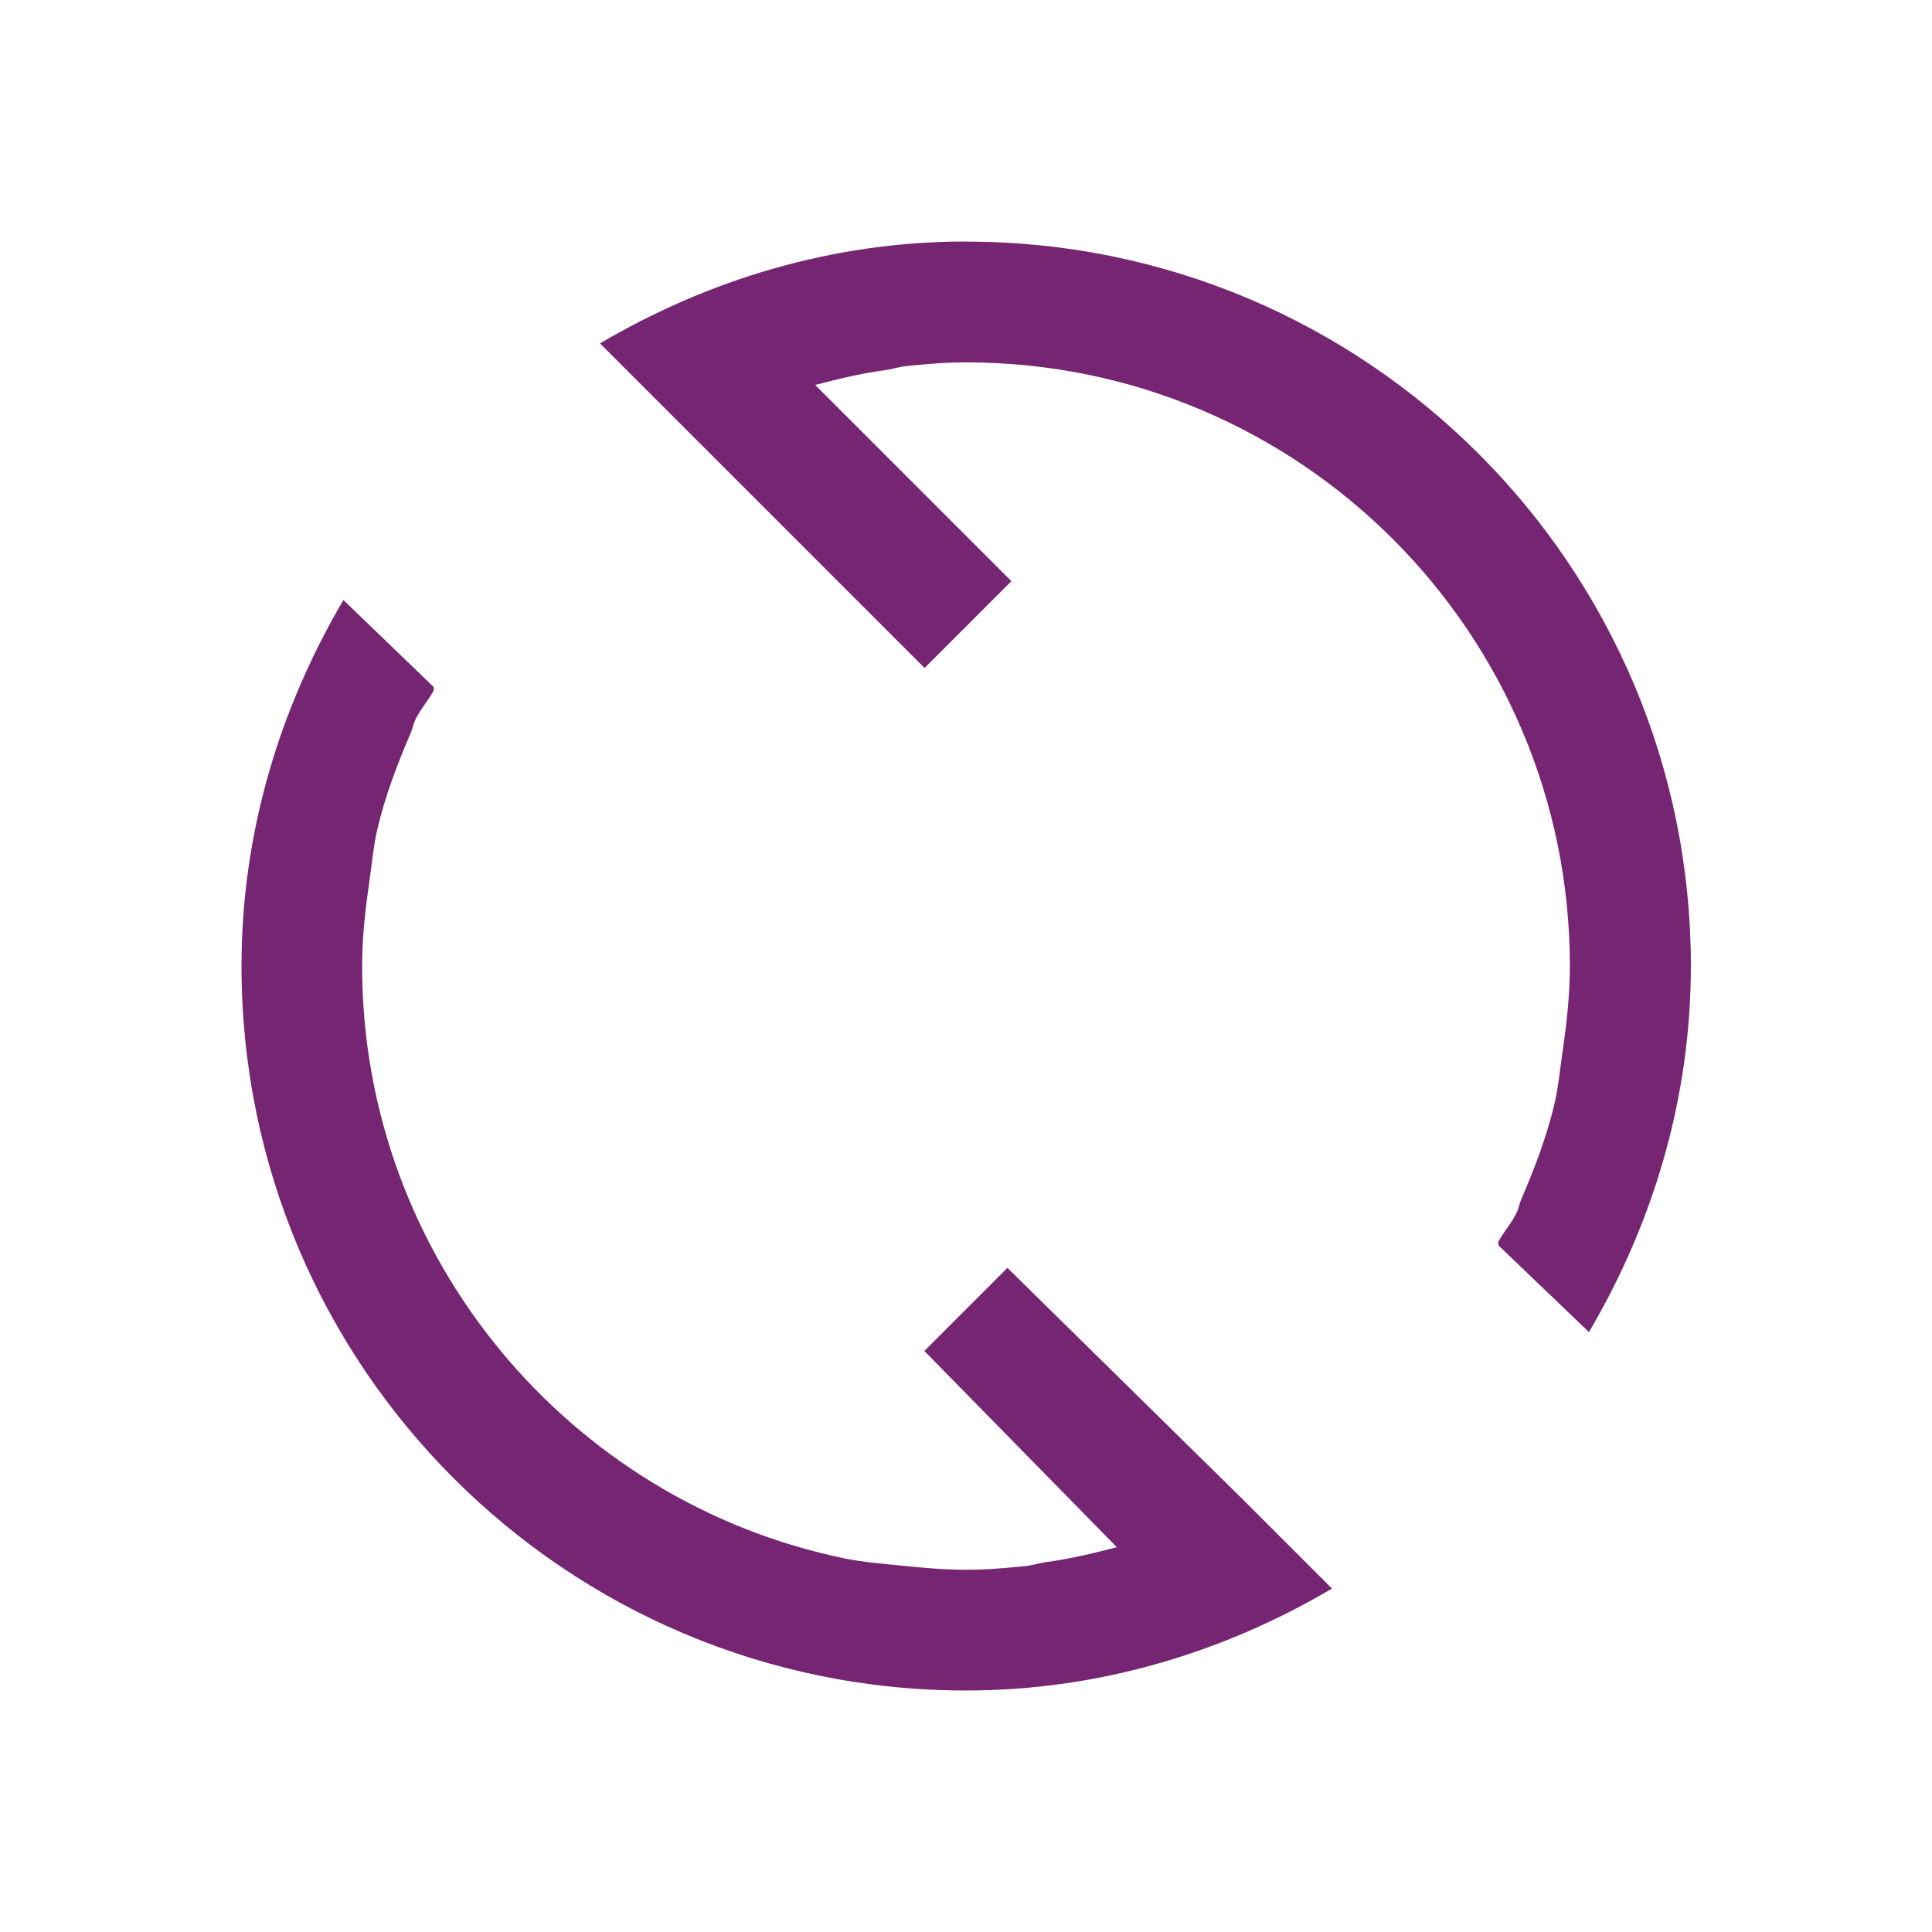 <svg viewBox="0 0 16 16" xmlns="http://www.w3.org/2000/svg">/&amp;gt;<path d="m8 2c-1.109 0-2.14.319-3.031.844l.562.562.188.188 1.938 1.938.719-.719-1.625-1.625c.195-.051.39-.098.594-.125.052-.008.103-.025.156-.031.168-.017.327-.031.5-.031 2.761 0 5 2.239 5 5 0 .243-.028.486-.062.719-.02.136-.032.274-.062.406-.067.287-.167.548-.281.812-.013.031-.017.063-.031.094-.041.092-.108.163-.156.25-.004.008.004.023 0 .031l.75.719c.524-.891.844-1.922.844-3.031 0-3.314-2.686-6-6-6zm-5.156 2.969c-.524.891-.844 1.922-.844 3.031 0 3.314 2.686 6 6 6 1.109 0 2.14-.319 3.031-.844l-.562-.562-.188-.188-1.938-1.906-.688.688 1.594 1.625c-.195.051-.39.098-.594.125-.052.008-.103.025-.156.031-.168.017-.327.031-.5.031s-.332-.014-.5-.031c-.168-.017-.337-.029-.5-.062-2.278-.466-4-2.49-4-4.906 0-.248.028-.48.062-.719.02-.136.032-.274.062-.406.067-.287.167-.548.281-.812.013-.031.018-.063.031-.094.041-.089.109-.165.156-.25v-.031z" fill="#762572"/></svg>